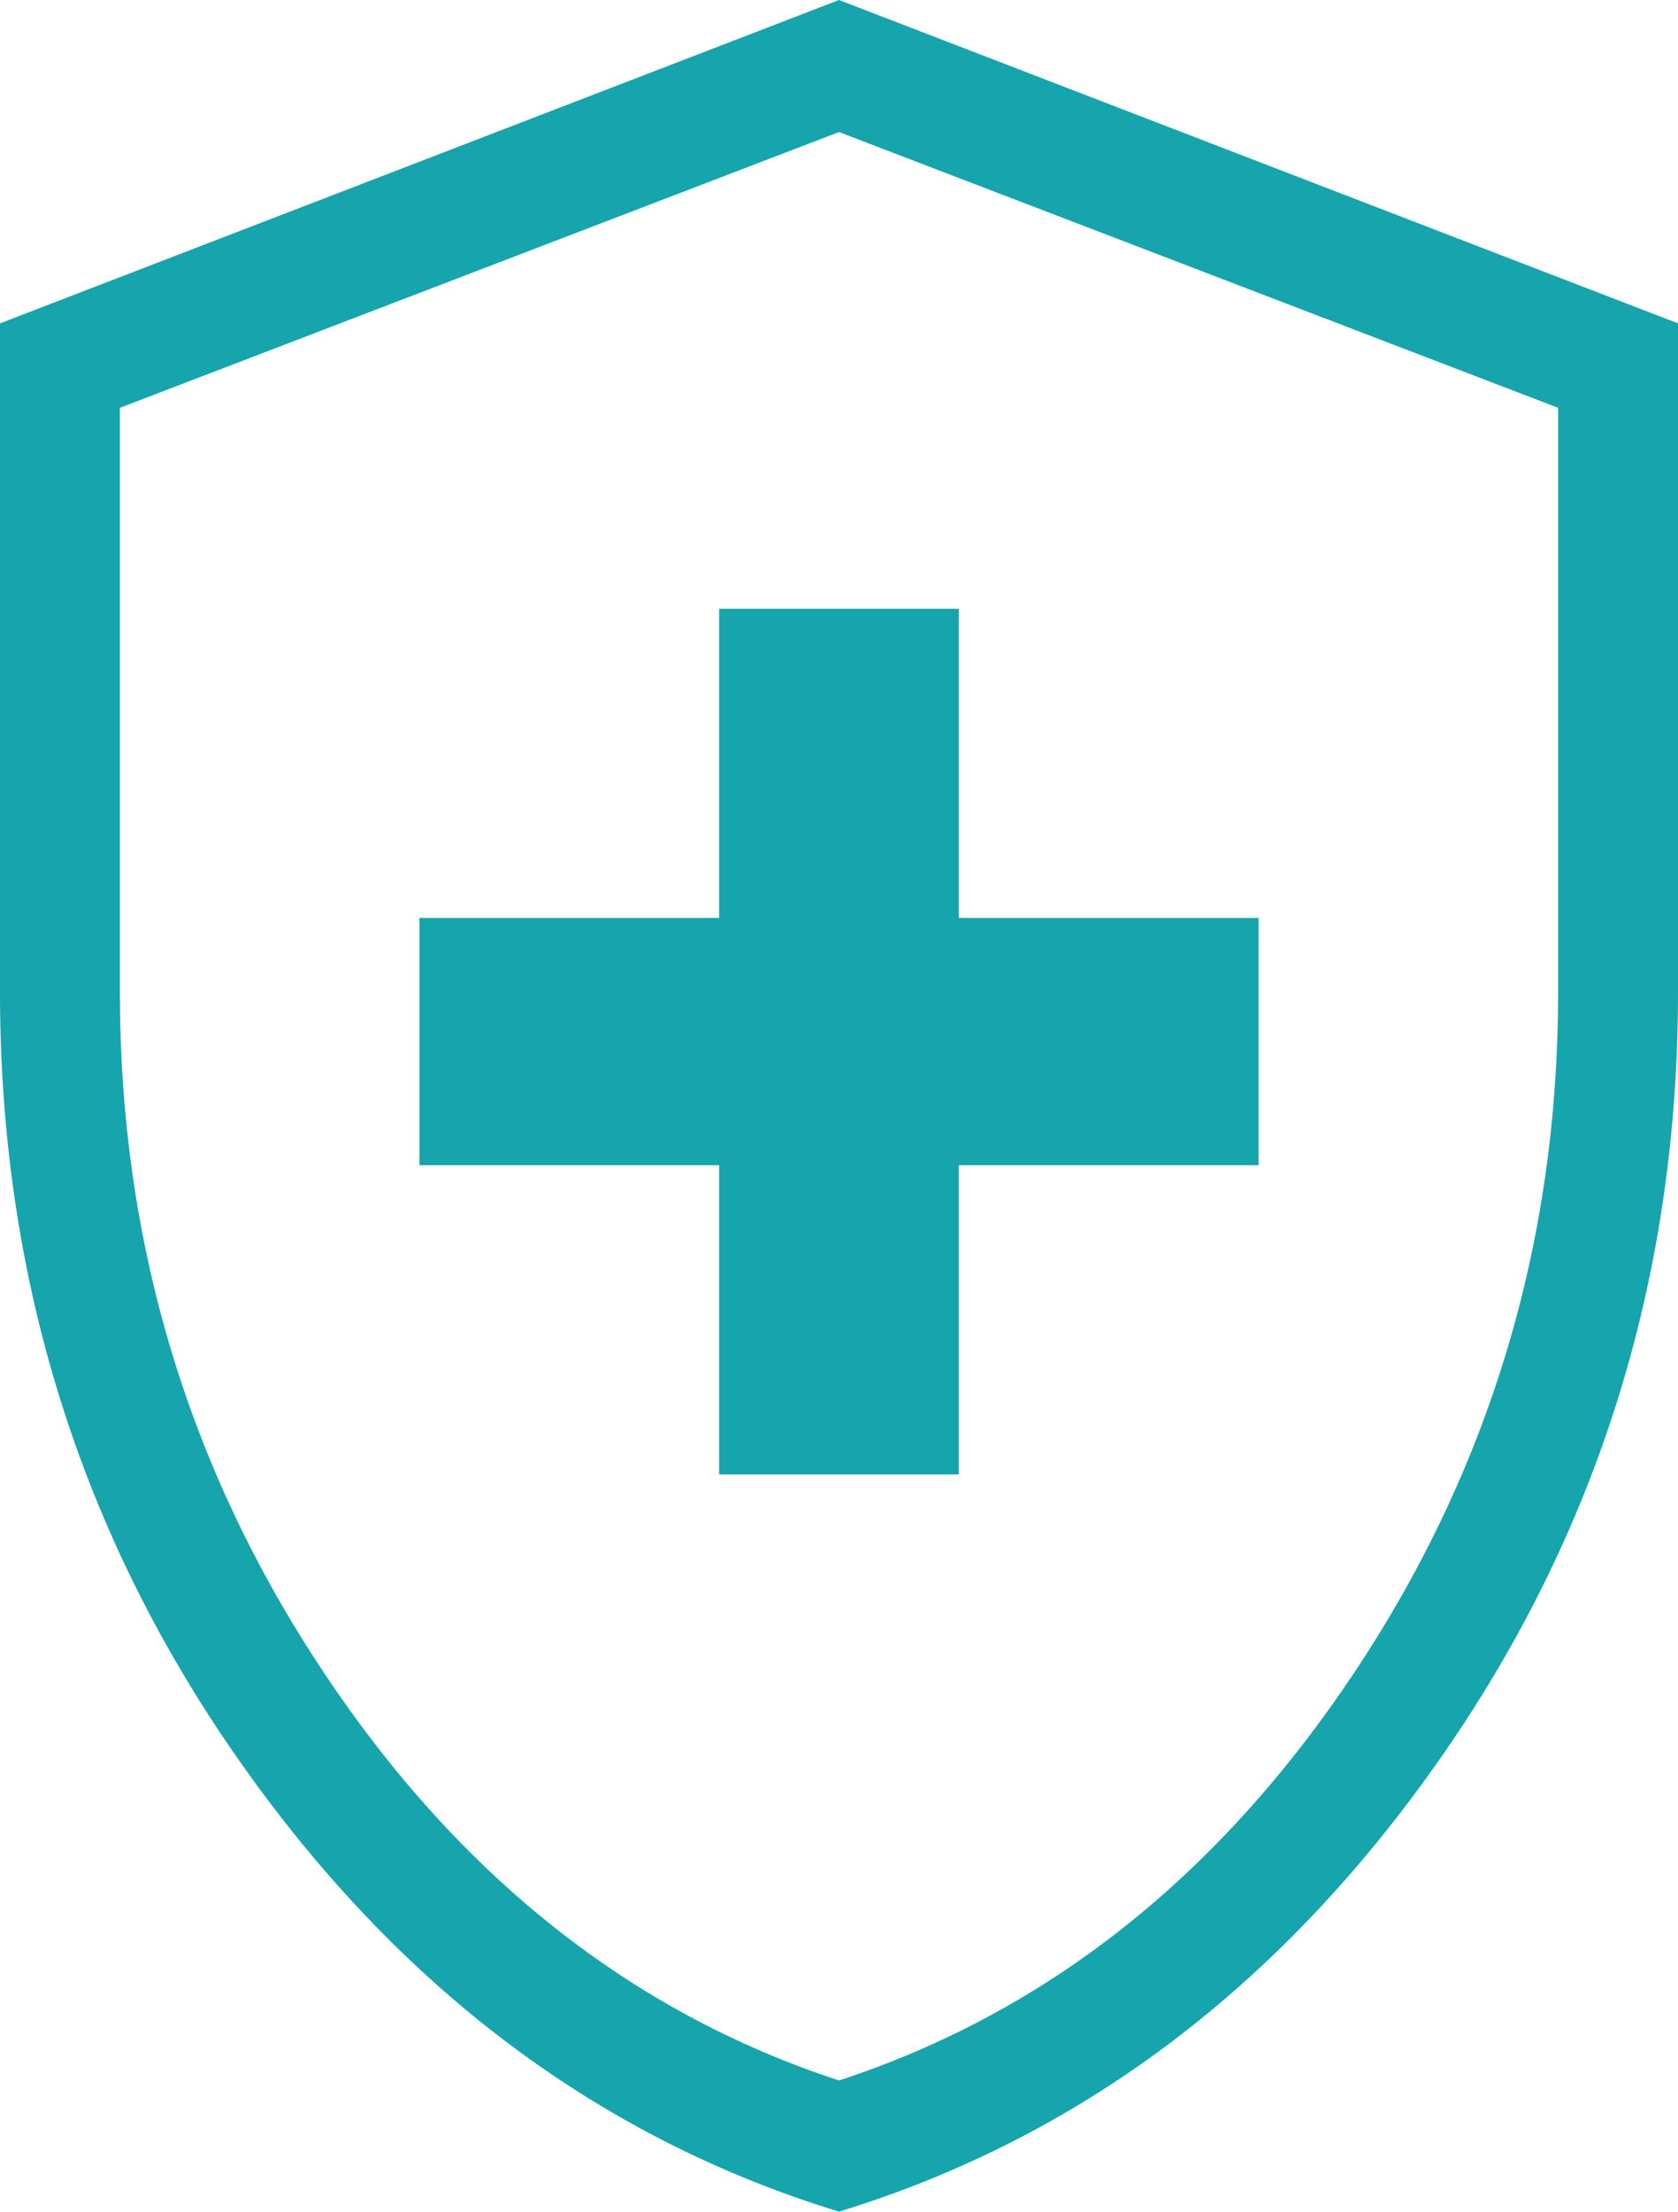 <svg width="41" height="54" viewBox="0 0 41 54" fill="none" xmlns="http://www.w3.org/2000/svg">
<path d="M17.571 35.997H23.429V28.449H30.75V22.411H23.429V14.863H17.571V22.411H10.25V28.449H17.571V35.997ZM20.5 53.997C14.616 52.196 9.728 48.521 5.837 42.974C1.946 37.427 0 31.177 0 24.222V7.895L20.5 0L41 7.895V24.222C41 31.174 39.054 37.424 35.163 42.971C31.272 48.518 26.384 52.191 20.5 53.997ZM20.5 50.794C25.576 49.133 29.774 45.812 33.093 40.831C36.412 35.849 38.071 30.314 38.071 24.225V9.957L20.5 3.224L2.929 9.957V24.222C2.929 30.311 4.588 35.846 7.907 40.828C11.226 45.809 15.424 49.133 20.5 50.794Z" fill="#16A4AD"/>
</svg>
